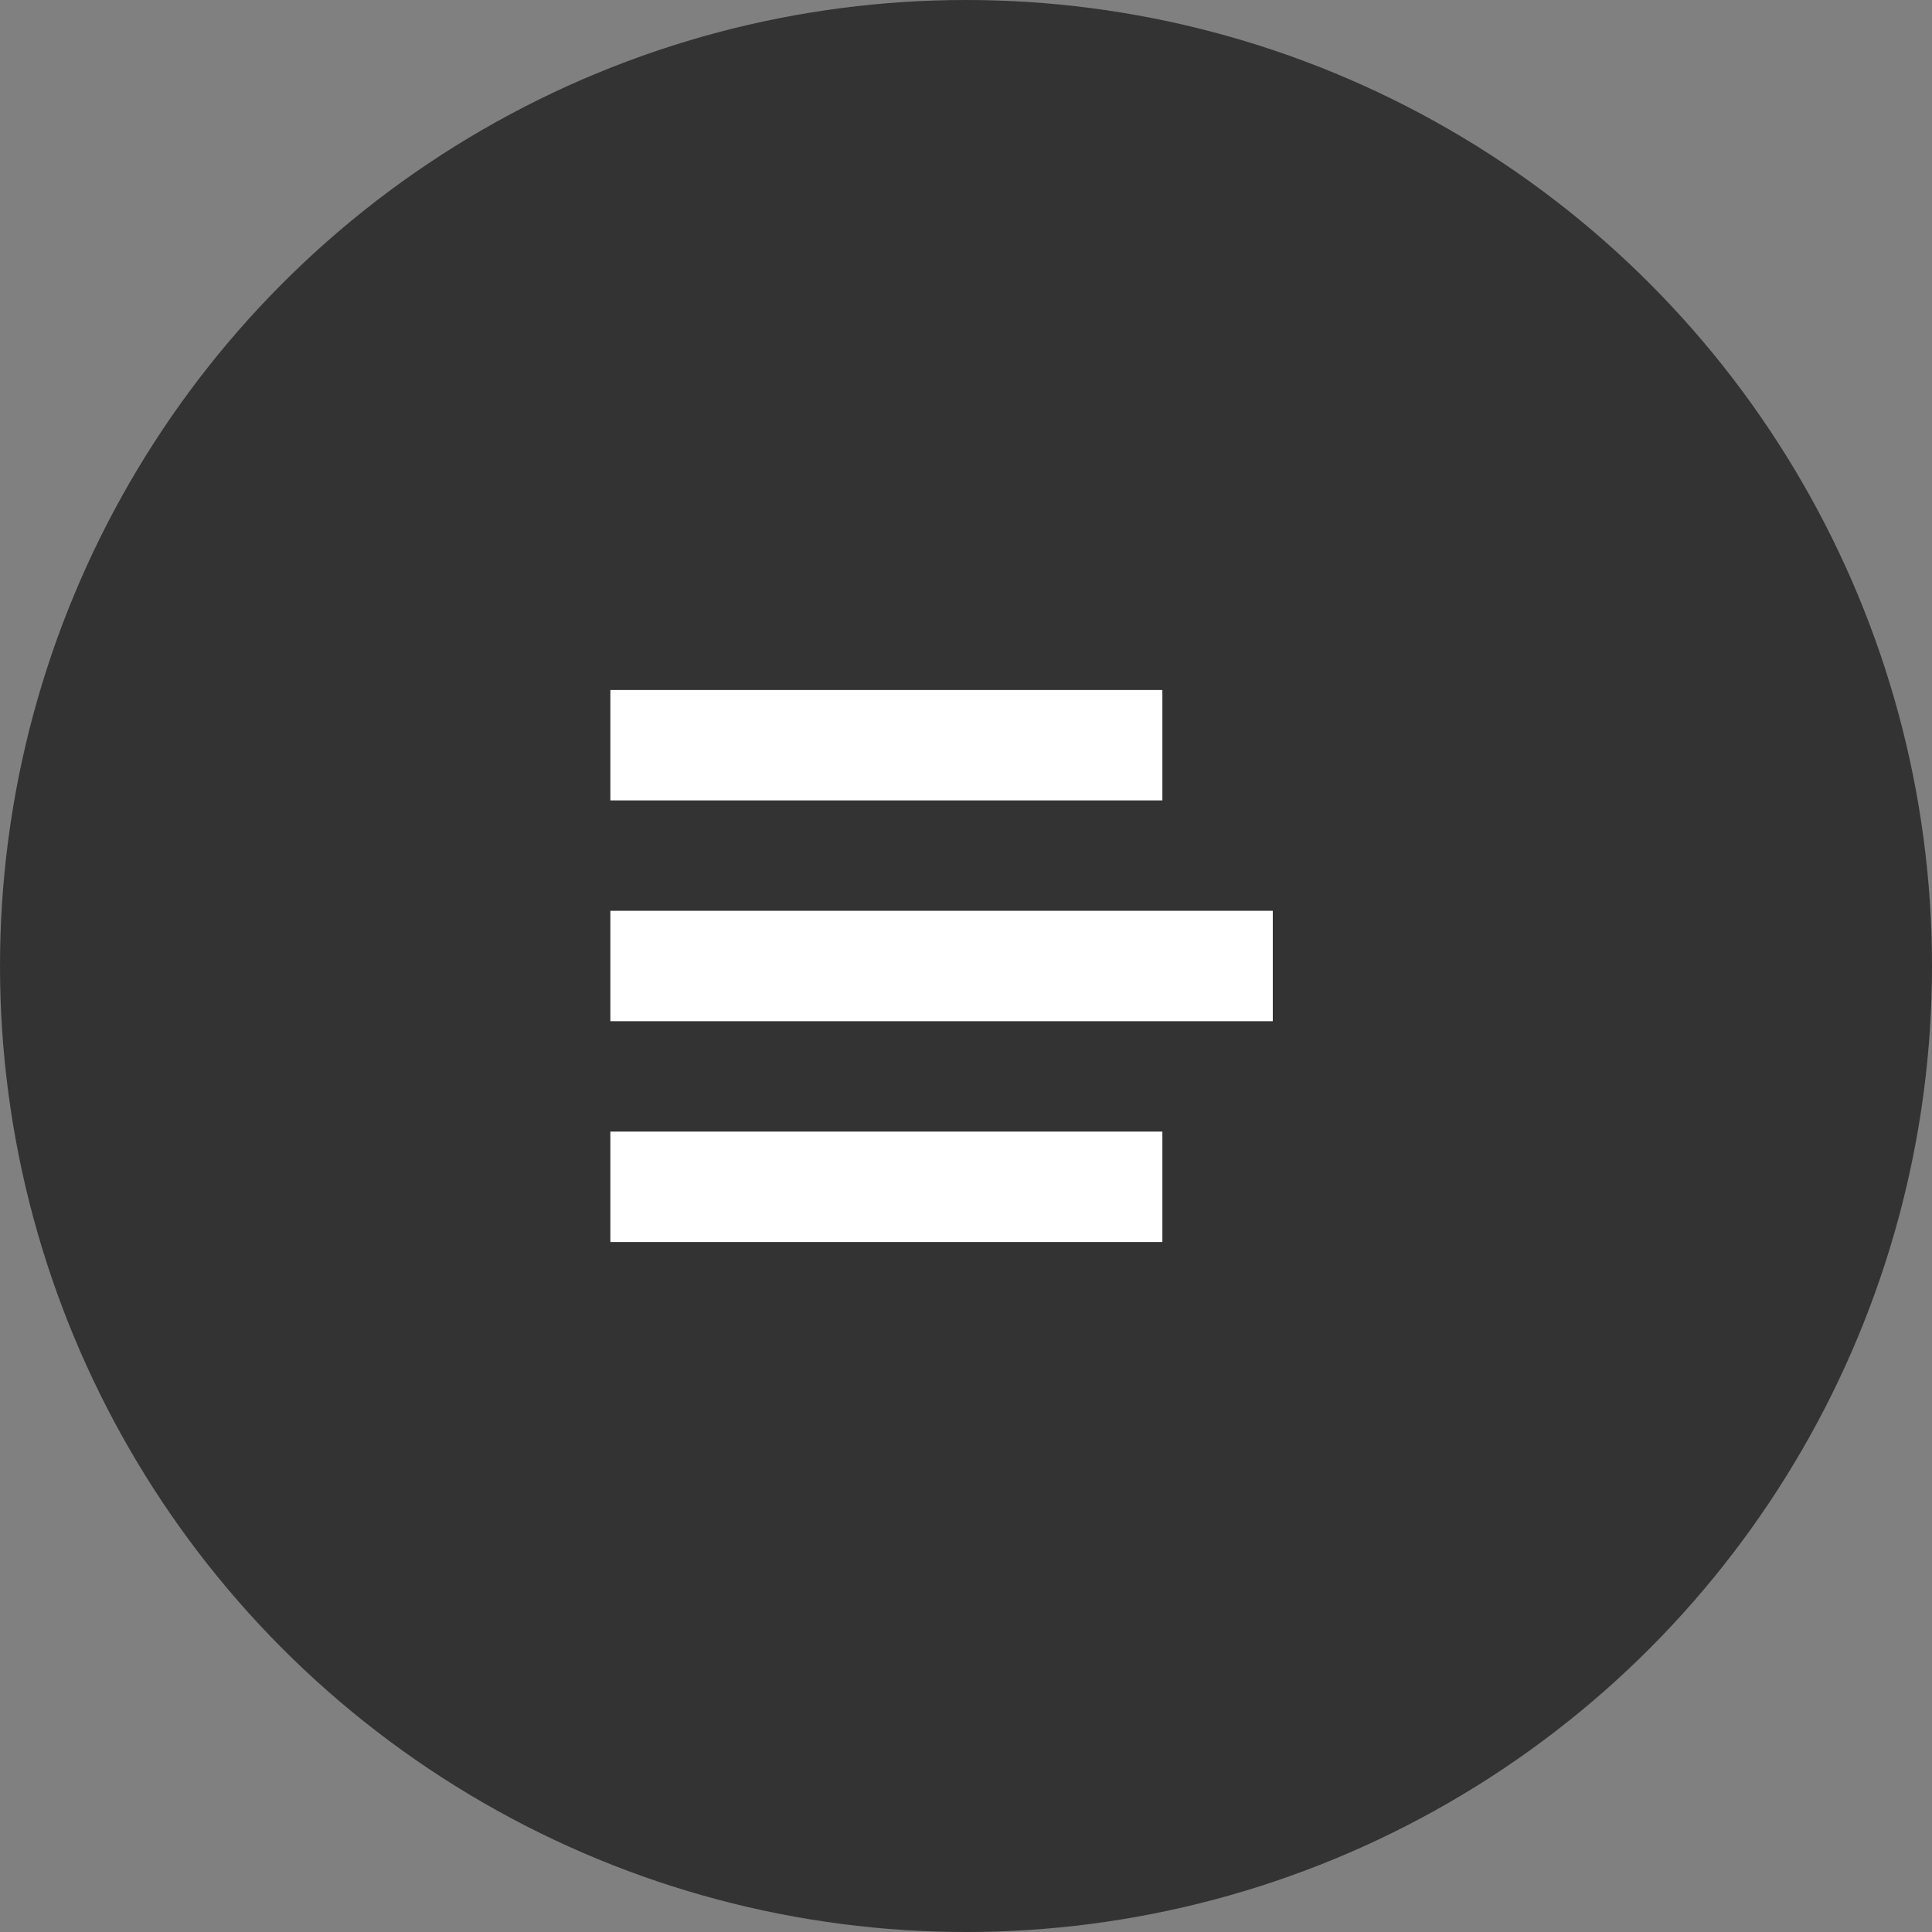 <svg id="W_QQ" data-name="W QQ" xmlns="http://www.w3.org/2000/svg" width="28" height="28" viewBox="0 0 28 28">
  <rect x="0" y="0" width="28" height="28" fill="#808080" stroke="none"/>
  <circle id="Ellipse_1" data-name="Ellipse 1" cx="14" cy="14" r="14" transform="translate(0)" fill="#333"/>
  <g id="Group_9" data-name="Group 9" transform="translate(8.846 10)">
    <rect id="Rectangle_8" data-name="Rectangle 8" width="8" height="1.6" transform="translate(0)" fill="#fff"/>
    <rect id="Rectangle_9" data-name="Rectangle 9" width="9.6" height="1.6" transform="translate(0 3.2)" fill="#fff"/>
    <rect id="Rectangle_10" data-name="Rectangle 10" width="8" height="1.6" transform="translate(0 6.4)" fill="#fff"/>
  </g>
</svg>

